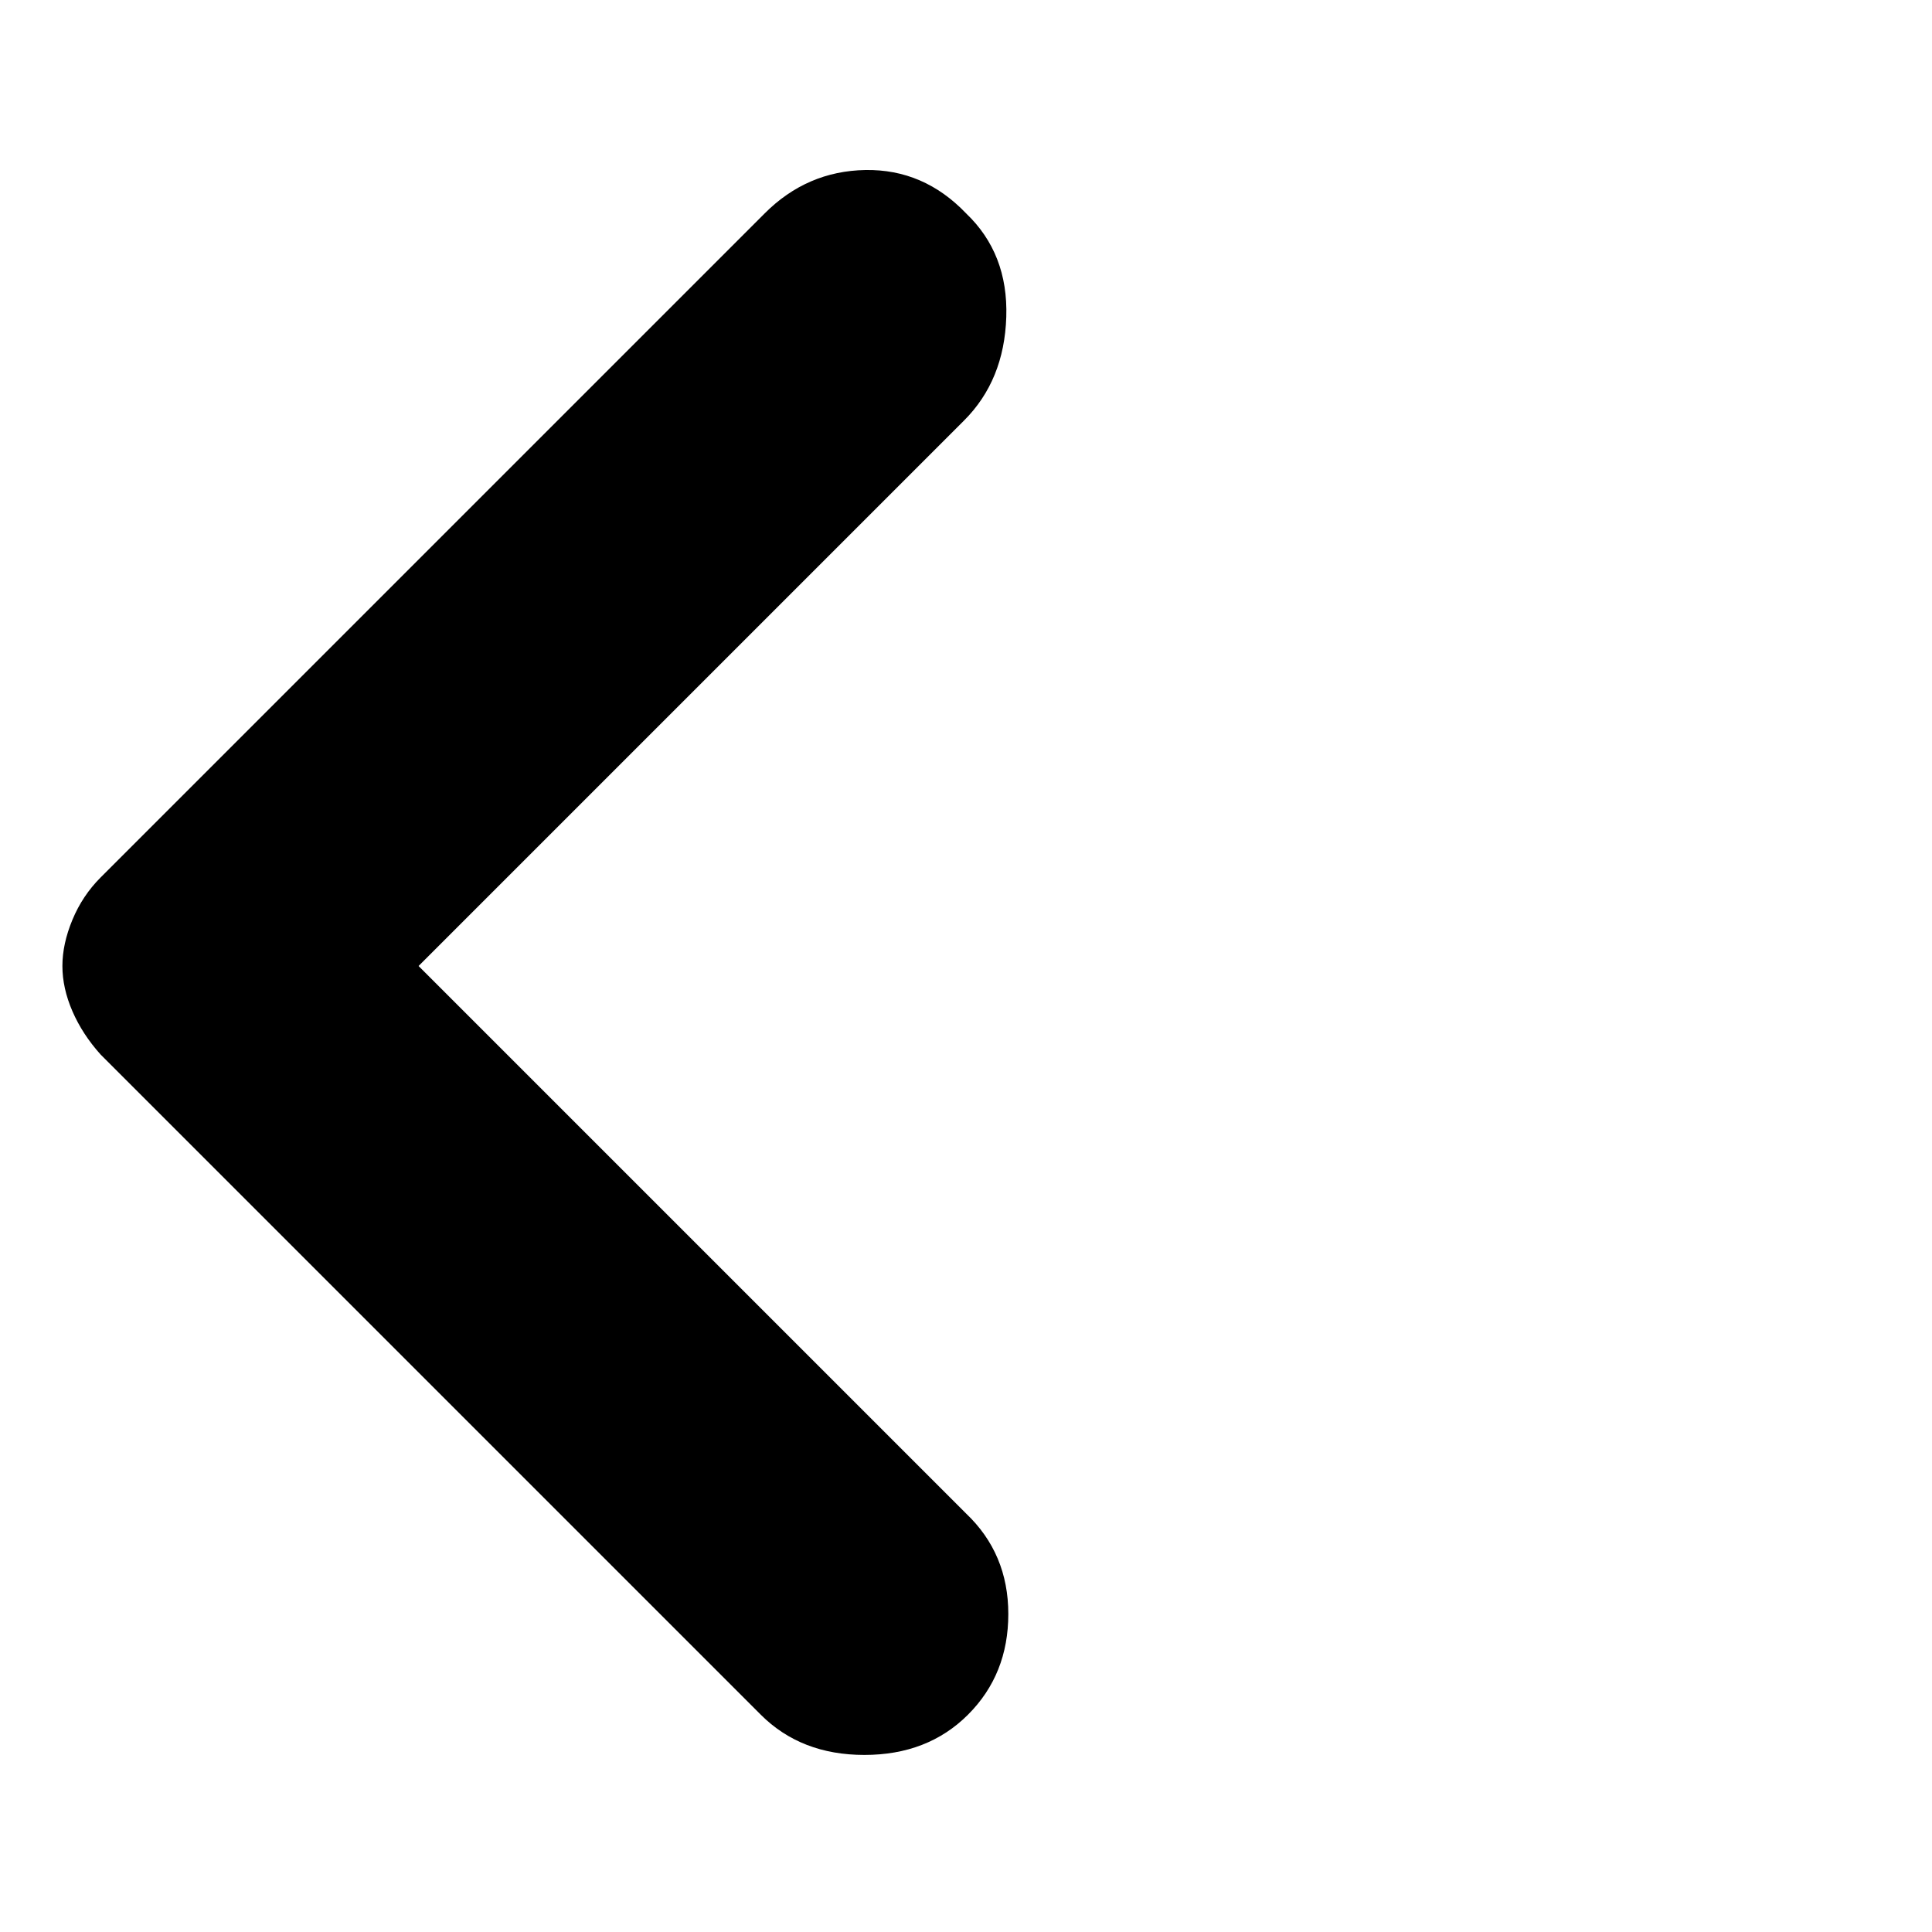 <svg xmlns="http://www.w3.org/2000/svg" height="20" width="20"><path d="m7.875 17.75-6.833-6.833q-.188-.209-.292-.448-.104-.24-.104-.469 0-.229.104-.479.104-.25.292-.438l6.875-6.875q.437-.437 1.041-.448.604-.01 1.042.448.438.417.417 1.073-.021.657-.438 1.073L4.333 10 10 15.667q.438.416.438 1.041t-.417 1.042q-.417.417-1.073.417-.656 0-1.073-.417Z"/></svg>